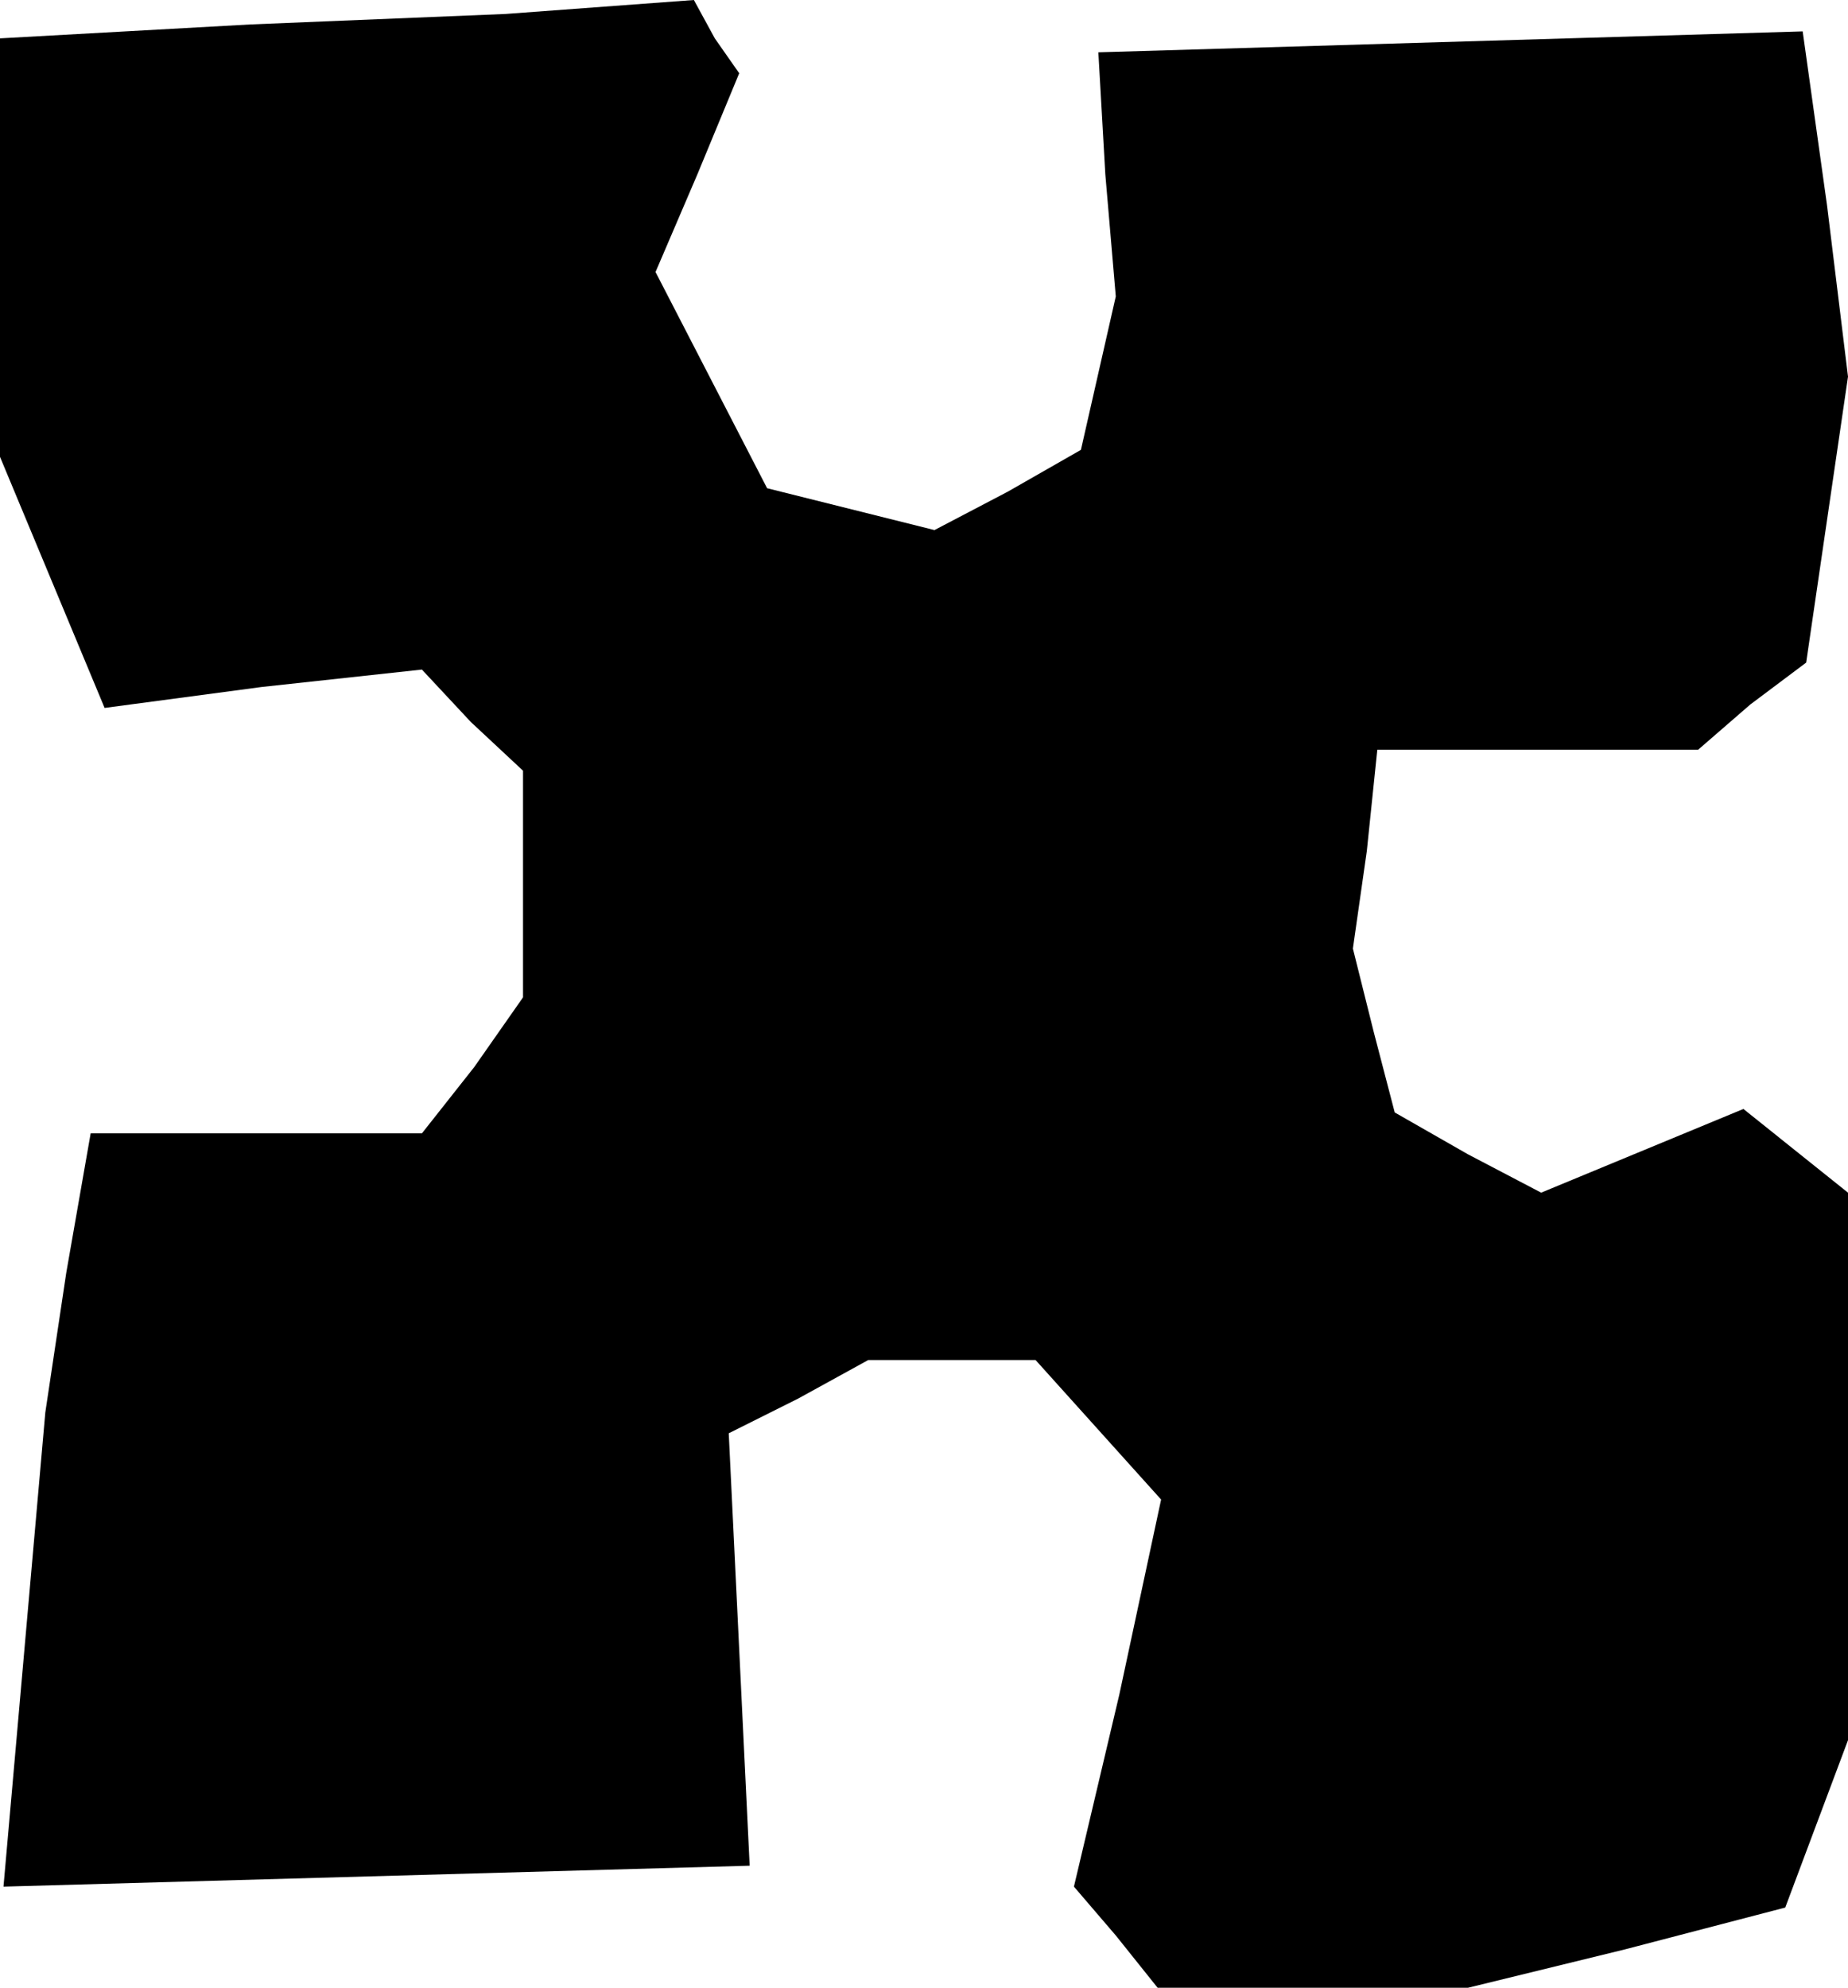 <?xml version="1.0" standalone="no"?>
<!DOCTYPE svg PUBLIC "-//W3C//DTD SVG 20010904//EN"
 "http://www.w3.org/TR/2001/REC-SVG-20010904/DTD/svg10.dtd">
<svg version="1.0" xmlns="http://www.w3.org/2000/svg"
 width="53pt" height="57pt" viewBox="0 0 53 57"
 preserveAspectRatio="xMidYMid meet">
<g transform="translate(0,57) scale(0.1,-0.1)"
fill="#000000" stroke="none">
<path d="M72 563 l-72 -4 0 -60 0 -60 15 -36 15 -36 45 6 46 5 14 -15 15 -14
0 -33 0 -32 -14 -20 -15 -19 -47 0 -48 0 -7 -40 -6 -40 -6 -68 -6 -68 107 3
107 3 -3 62 -3 62 20 10 20 11 24 0 24 0 18 -20 18 -20 -12 -56 -13 -55 12
-14 12 -15 45 0 44 0 45 11 46 12 9 24 9 24 0 78 0 79 -15 12 -15 12 -29 -12
-29 -12 -21 11 -21 12 -6 23 -6 24 4 28 3 29 46 0 46 0 15 13 16 12 6 41 6 41
-6 49 -7 50 -101 -3 -101 -3 2 -35 3 -35 -5 -22 -5 -22 -21 -12 -21 -11 -24 6
-24 6 -16 31 -16 31 12 28 12 29 -7 10 -6 11 -27 -2 -27 -2 -73 -3z"/>
</g>
</svg>
